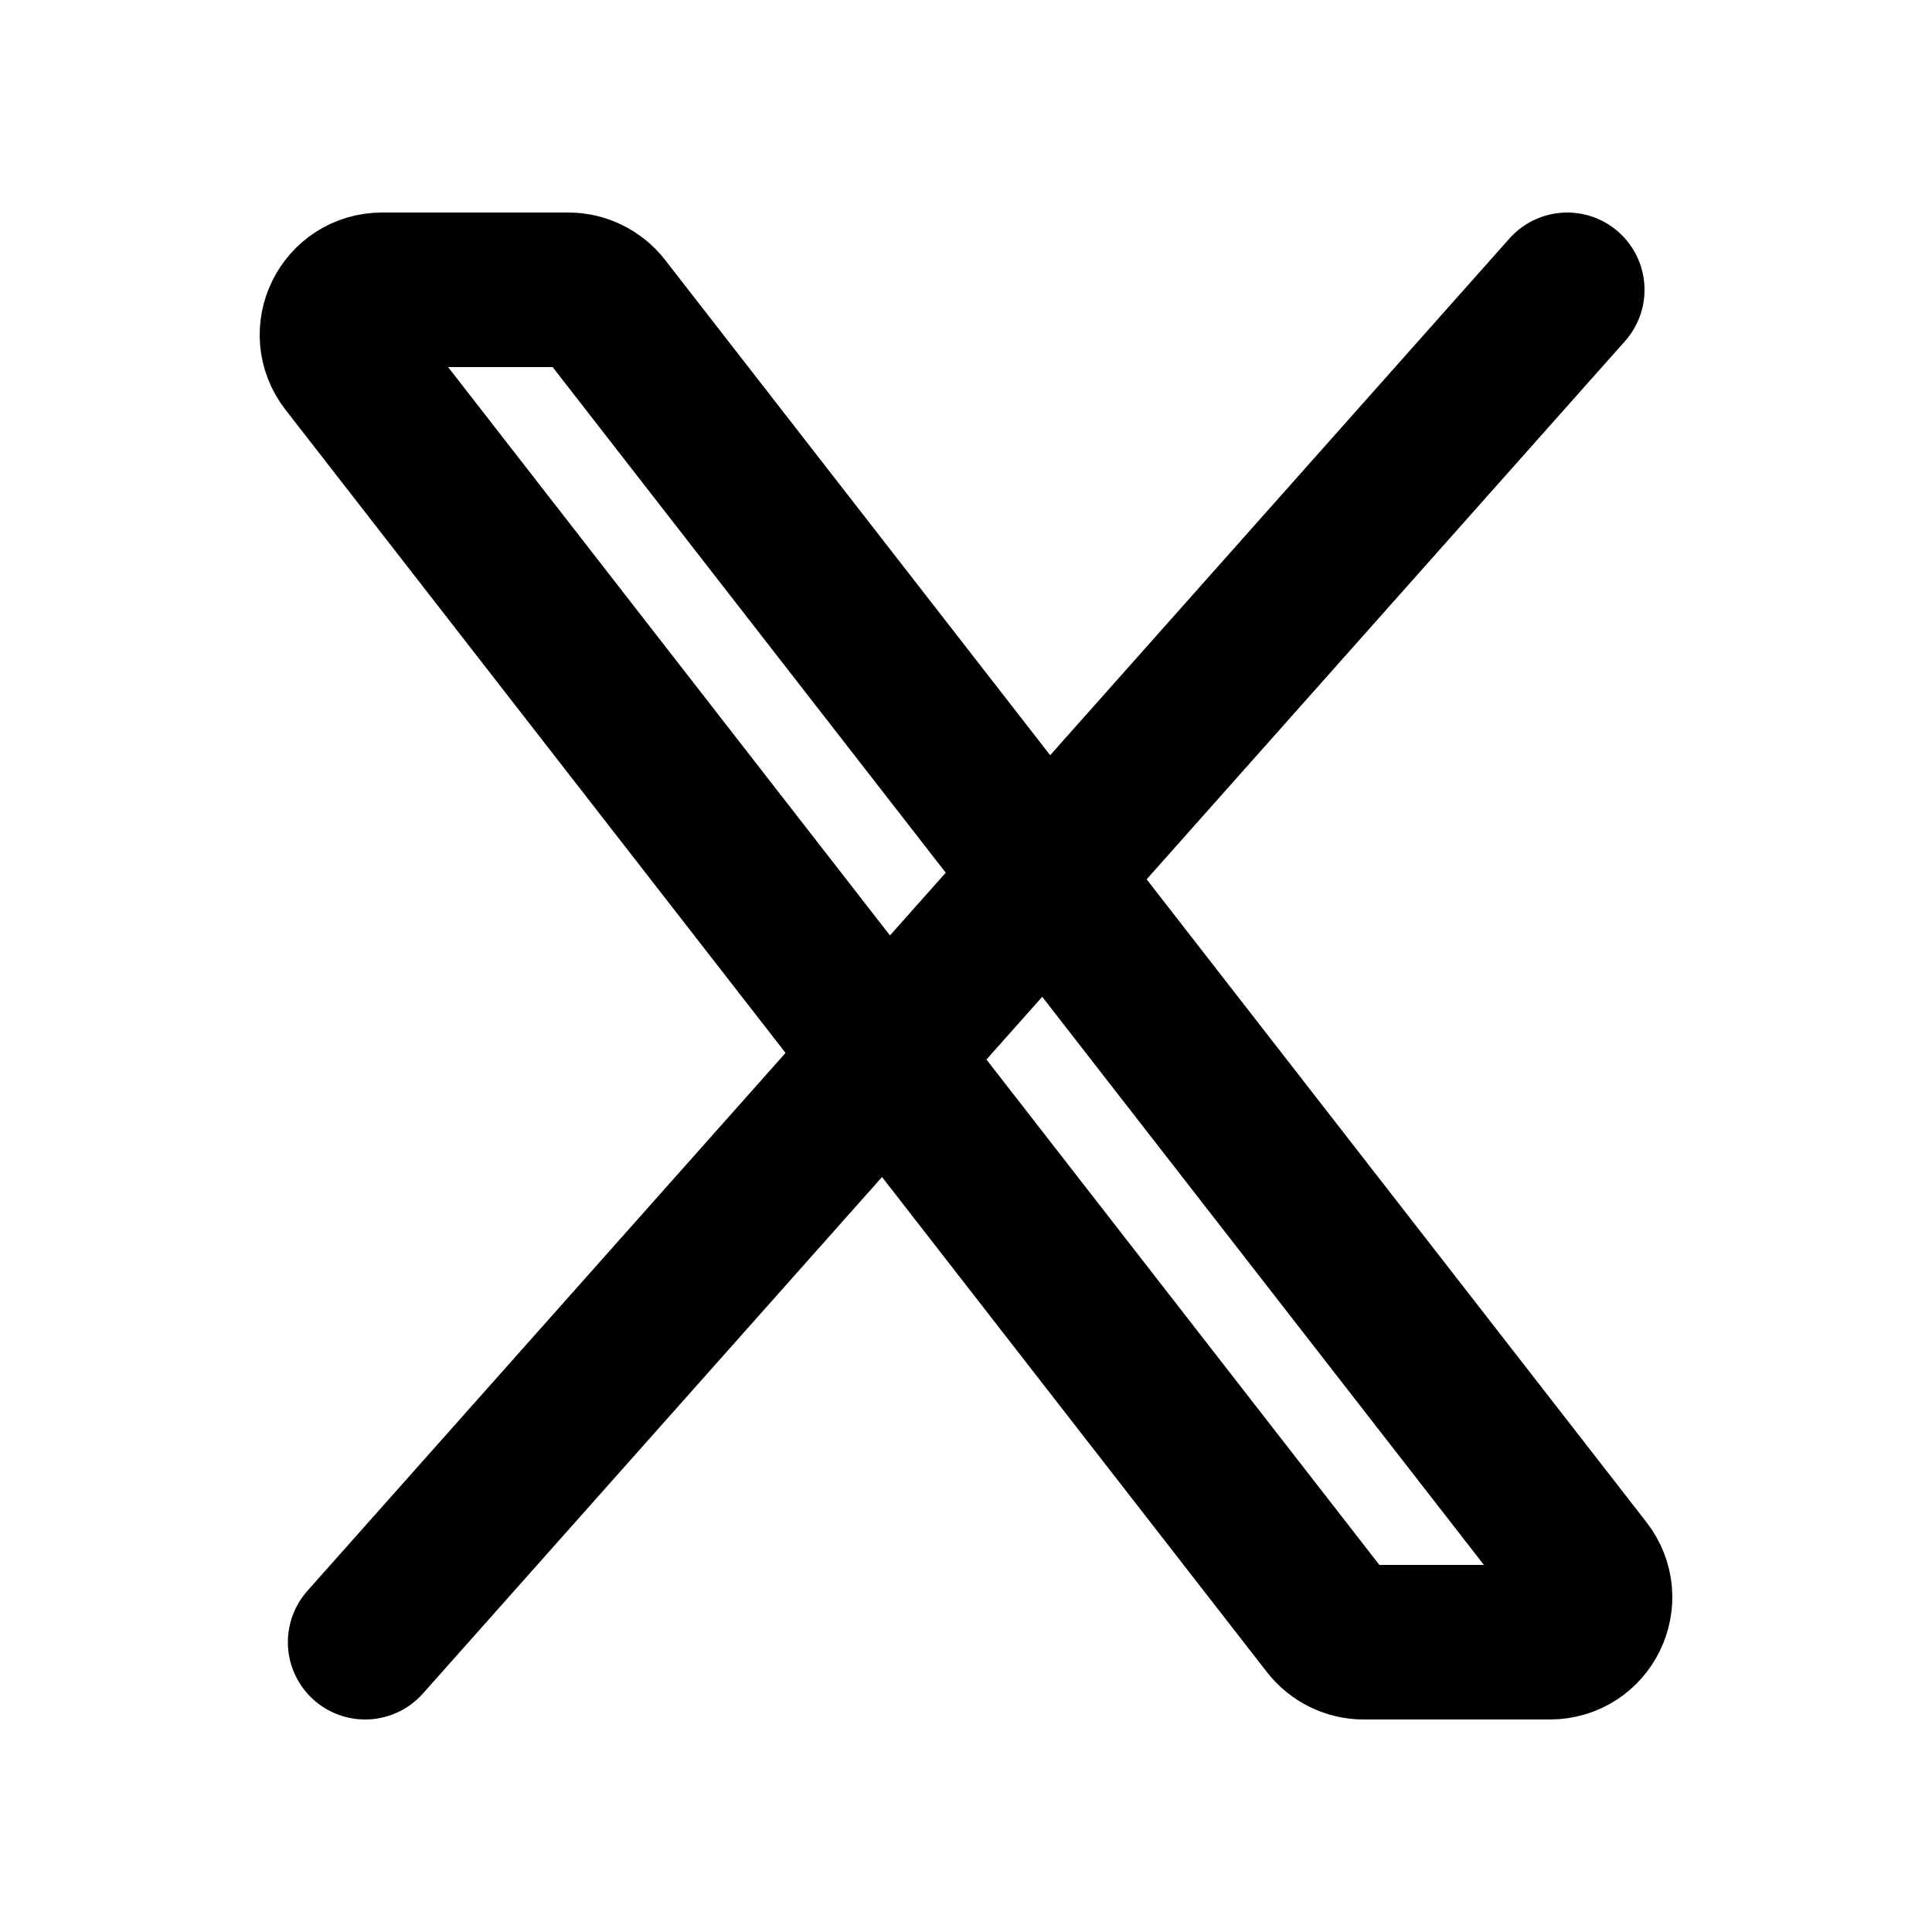 <?xml version="1.0" encoding="UTF-8"?><svg id="a" xmlns="http://www.w3.org/2000/svg" viewBox="0 0 50 50"><path d="M34.37,42.05L8.97,9.38c-.6-.77-.05-1.88.92-1.88h4.82c.36,0,.7.17.92.45l25.4,32.67c.6.77.05,1.88-.92,1.88h-4.82c-.36,0-.7-.17-.92-.45Z" fill="none" stroke="#000" stroke-miterlimit="10.67" stroke-width="4"/><path d="M40.56,7.5L9.45,42.5" fill="none" stroke="#000" stroke-linecap="round" stroke-miterlimit="10.67" stroke-width="4"/></svg>